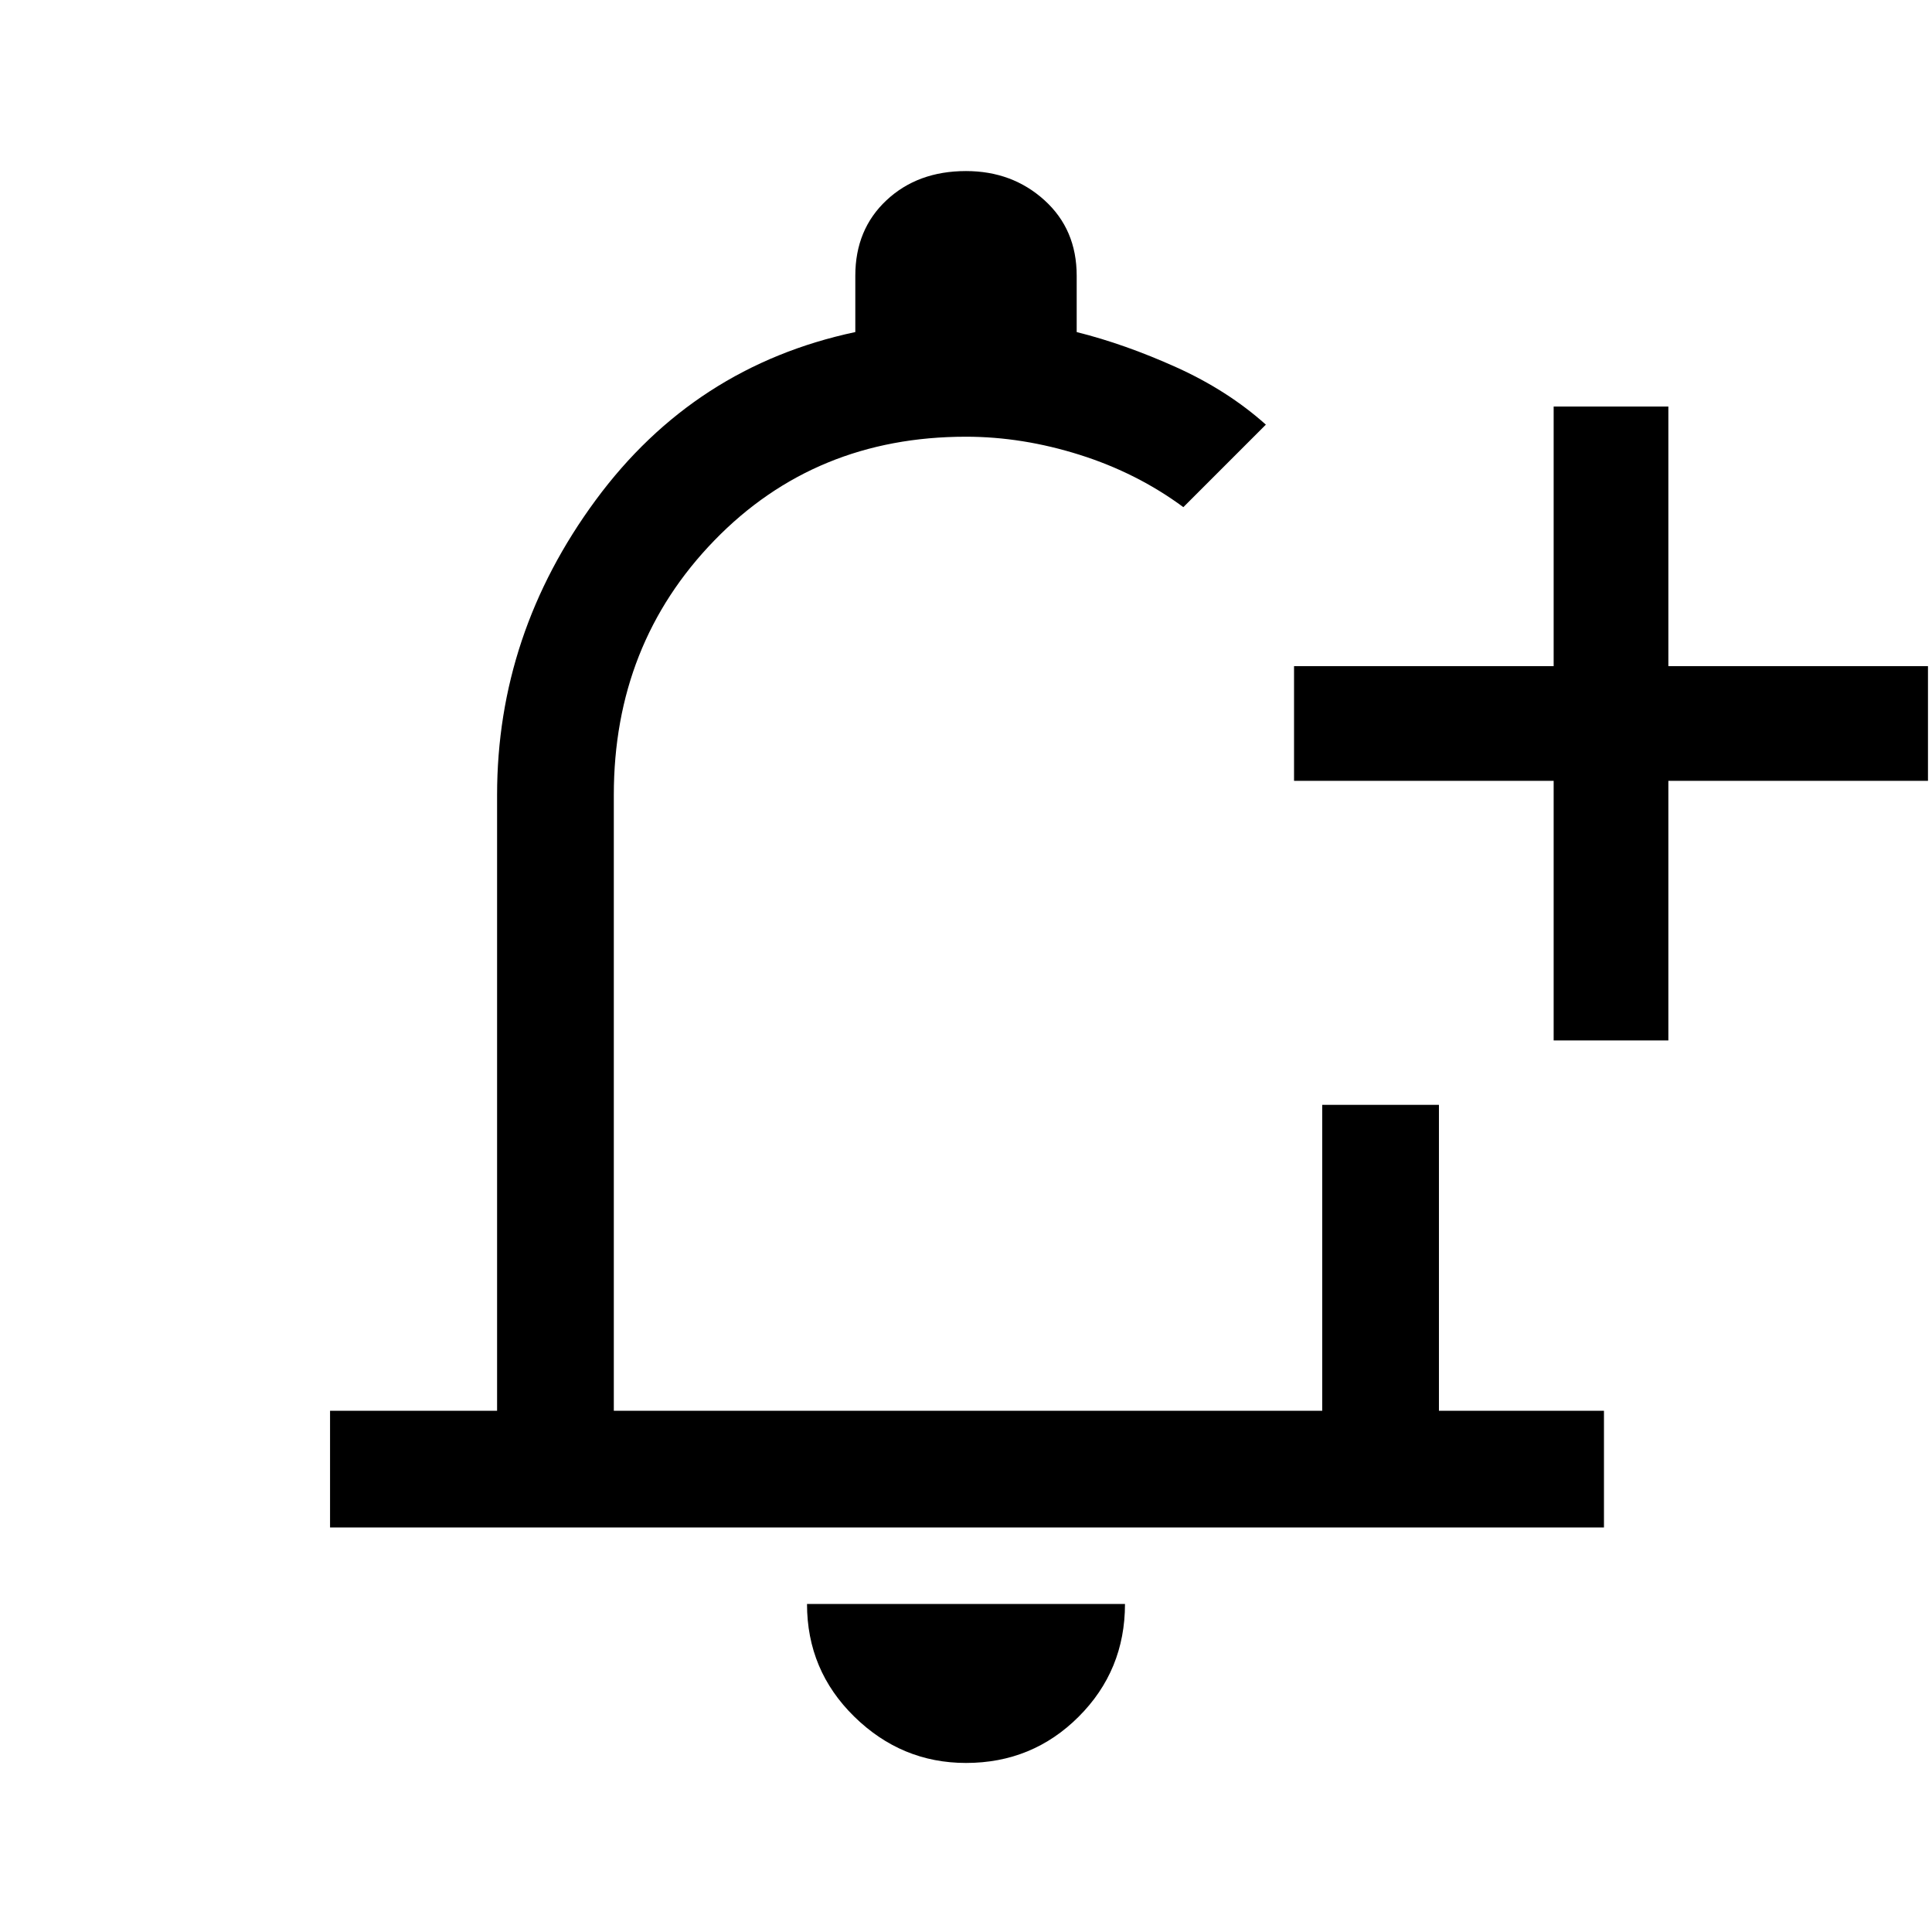 <svg xmlns="http://www.w3.org/2000/svg" height="48" width="48"><path d="M8.2 37.95v-2.9h4.15v-15.3q0-4 2.45-7.325t6.45-4.175v-1.4q0-1.15.775-1.875Q22.8 4.25 24 4.25q1.15 0 1.95.725t.8 1.875v1.4q1.2.3 2.475.875Q30.5 9.7 31.45 10.55L30.4 11.6l-1 1q-1.15-.85-2.575-1.3-1.425-.45-2.825-.45-3.75 0-6.25 2.575t-2.5 6.325v15.3h17.6v-7.6H35.75v7.6h4.1v2.9ZM24 43.8q-1.6 0-2.775-1.15-1.175-1.15-1.175-2.8h7.9q0 1.65-1.15 2.8T24 43.8Zm14.6-17.95V19.4h-6.45v-2.85h6.45V10.1h2.85v6.45h6.45v2.85h-6.45v6.45Zm-14.55-2.9Z"/></svg>